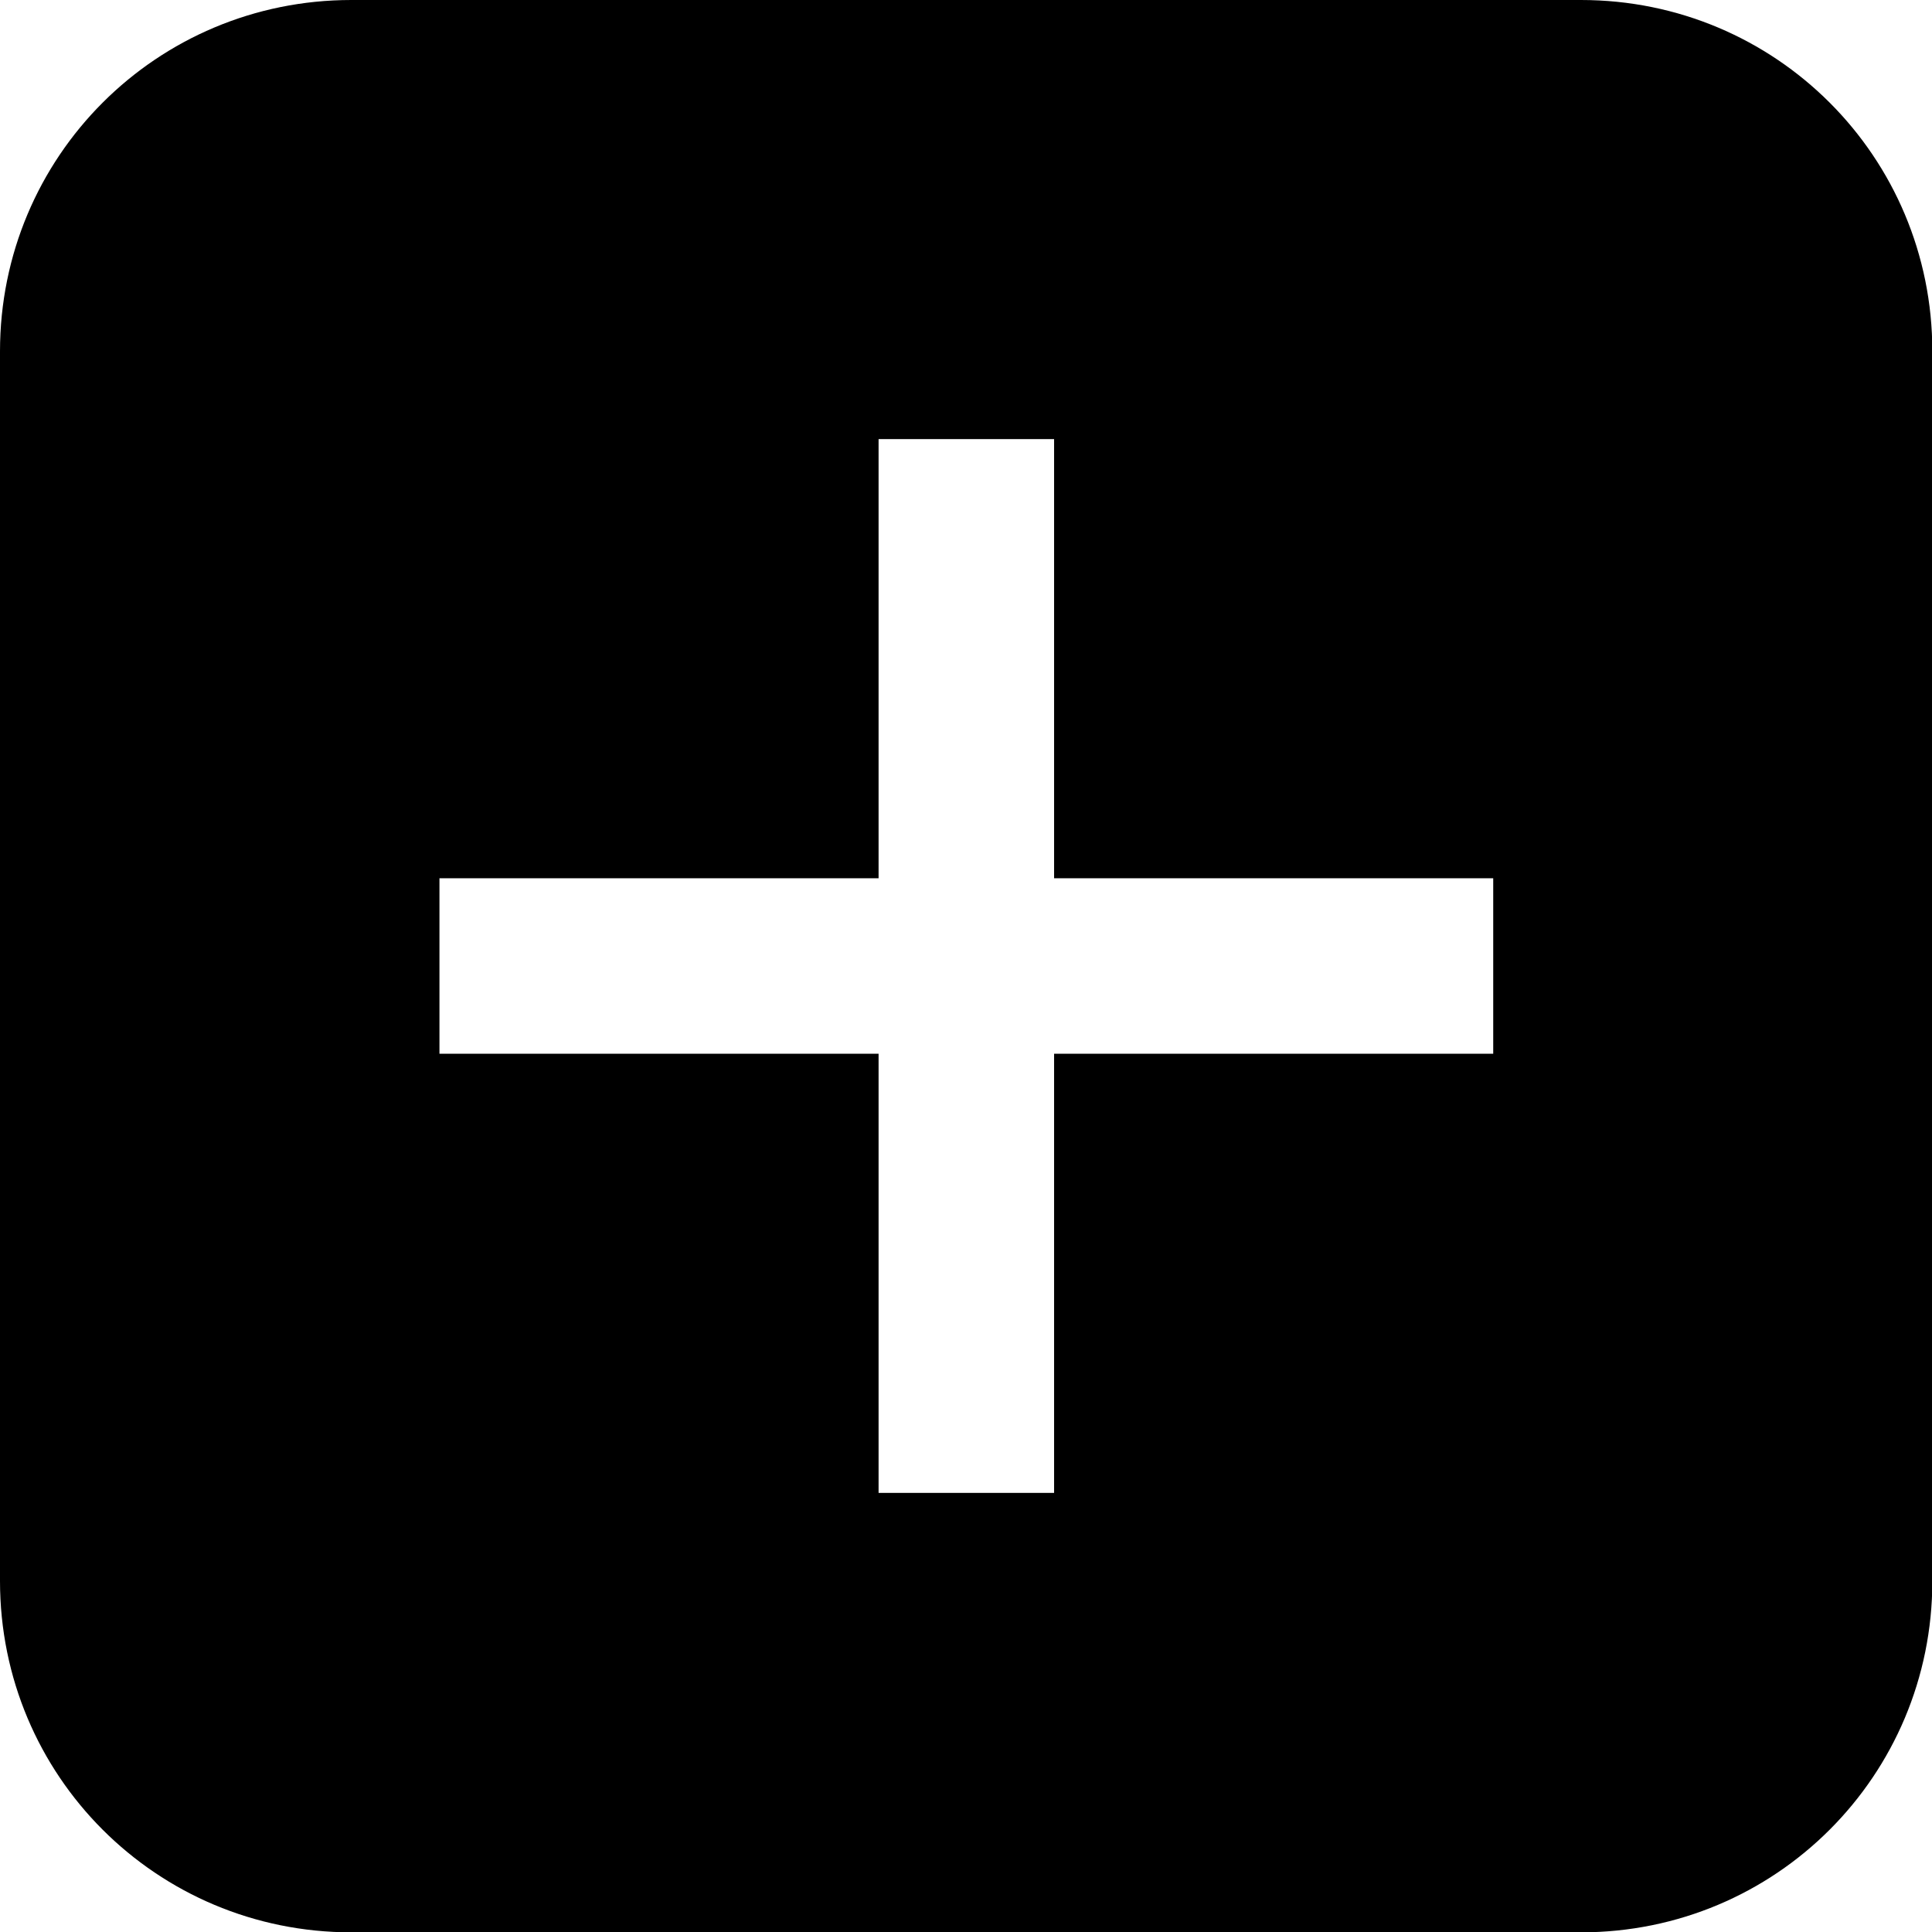 <?xml version="1.0" encoding="UTF-8" standalone="no"?>
<!-- Created with Inkscape (http://www.inkscape.org/) -->

<svg
   width="5.724mm"
   height="5.724mm"
   viewBox="0 0 5.724 5.724"
   version="1.1"
   id="svg1"
   xml:space="preserve"
   xmlns="http://www.w3.org/2000/svg"
   xmlns:svg="http://www.w3.org/2000/svg"><defs
     id="defs1" /><g
     id="layer1"
     transform="translate(-8.767,-130.391)"><path
       style="vector-effect:none;fill:#000000;fill-opacity:1;fill-rule:evenodd;stroke:none;stroke-width:1.967;stroke-linecap:butt;stroke-linejoin:miter;stroke-miterlimit:4;stroke-dasharray:none;stroke-dashoffset:0;stroke-opacity:1"
       d="m 9.808,130.391 c -0.577,0 -1.041,0.464 -1.041,1.041 v 3.643 c 0,0.577 0.464,1.041 1.041,1.041 h 3.643 c 0.577,0 1.041,-0.464 1.041,-1.041 v -3.643 c 0,-0.577 -0.464,-1.041 -1.041,-1.041 z m 2.082,1.301 v 1.301 h 1.301 c 0,0.52 0,0 0,0.52 h -1.301 v 1.301 c -0.52,0 0,0 -0.52,0 V 133.513 h -1.301 c 0,-0.52 0,0 0,-0.52 h 1.301 v -1.301 z"
       id="more-black" /></g></svg>

